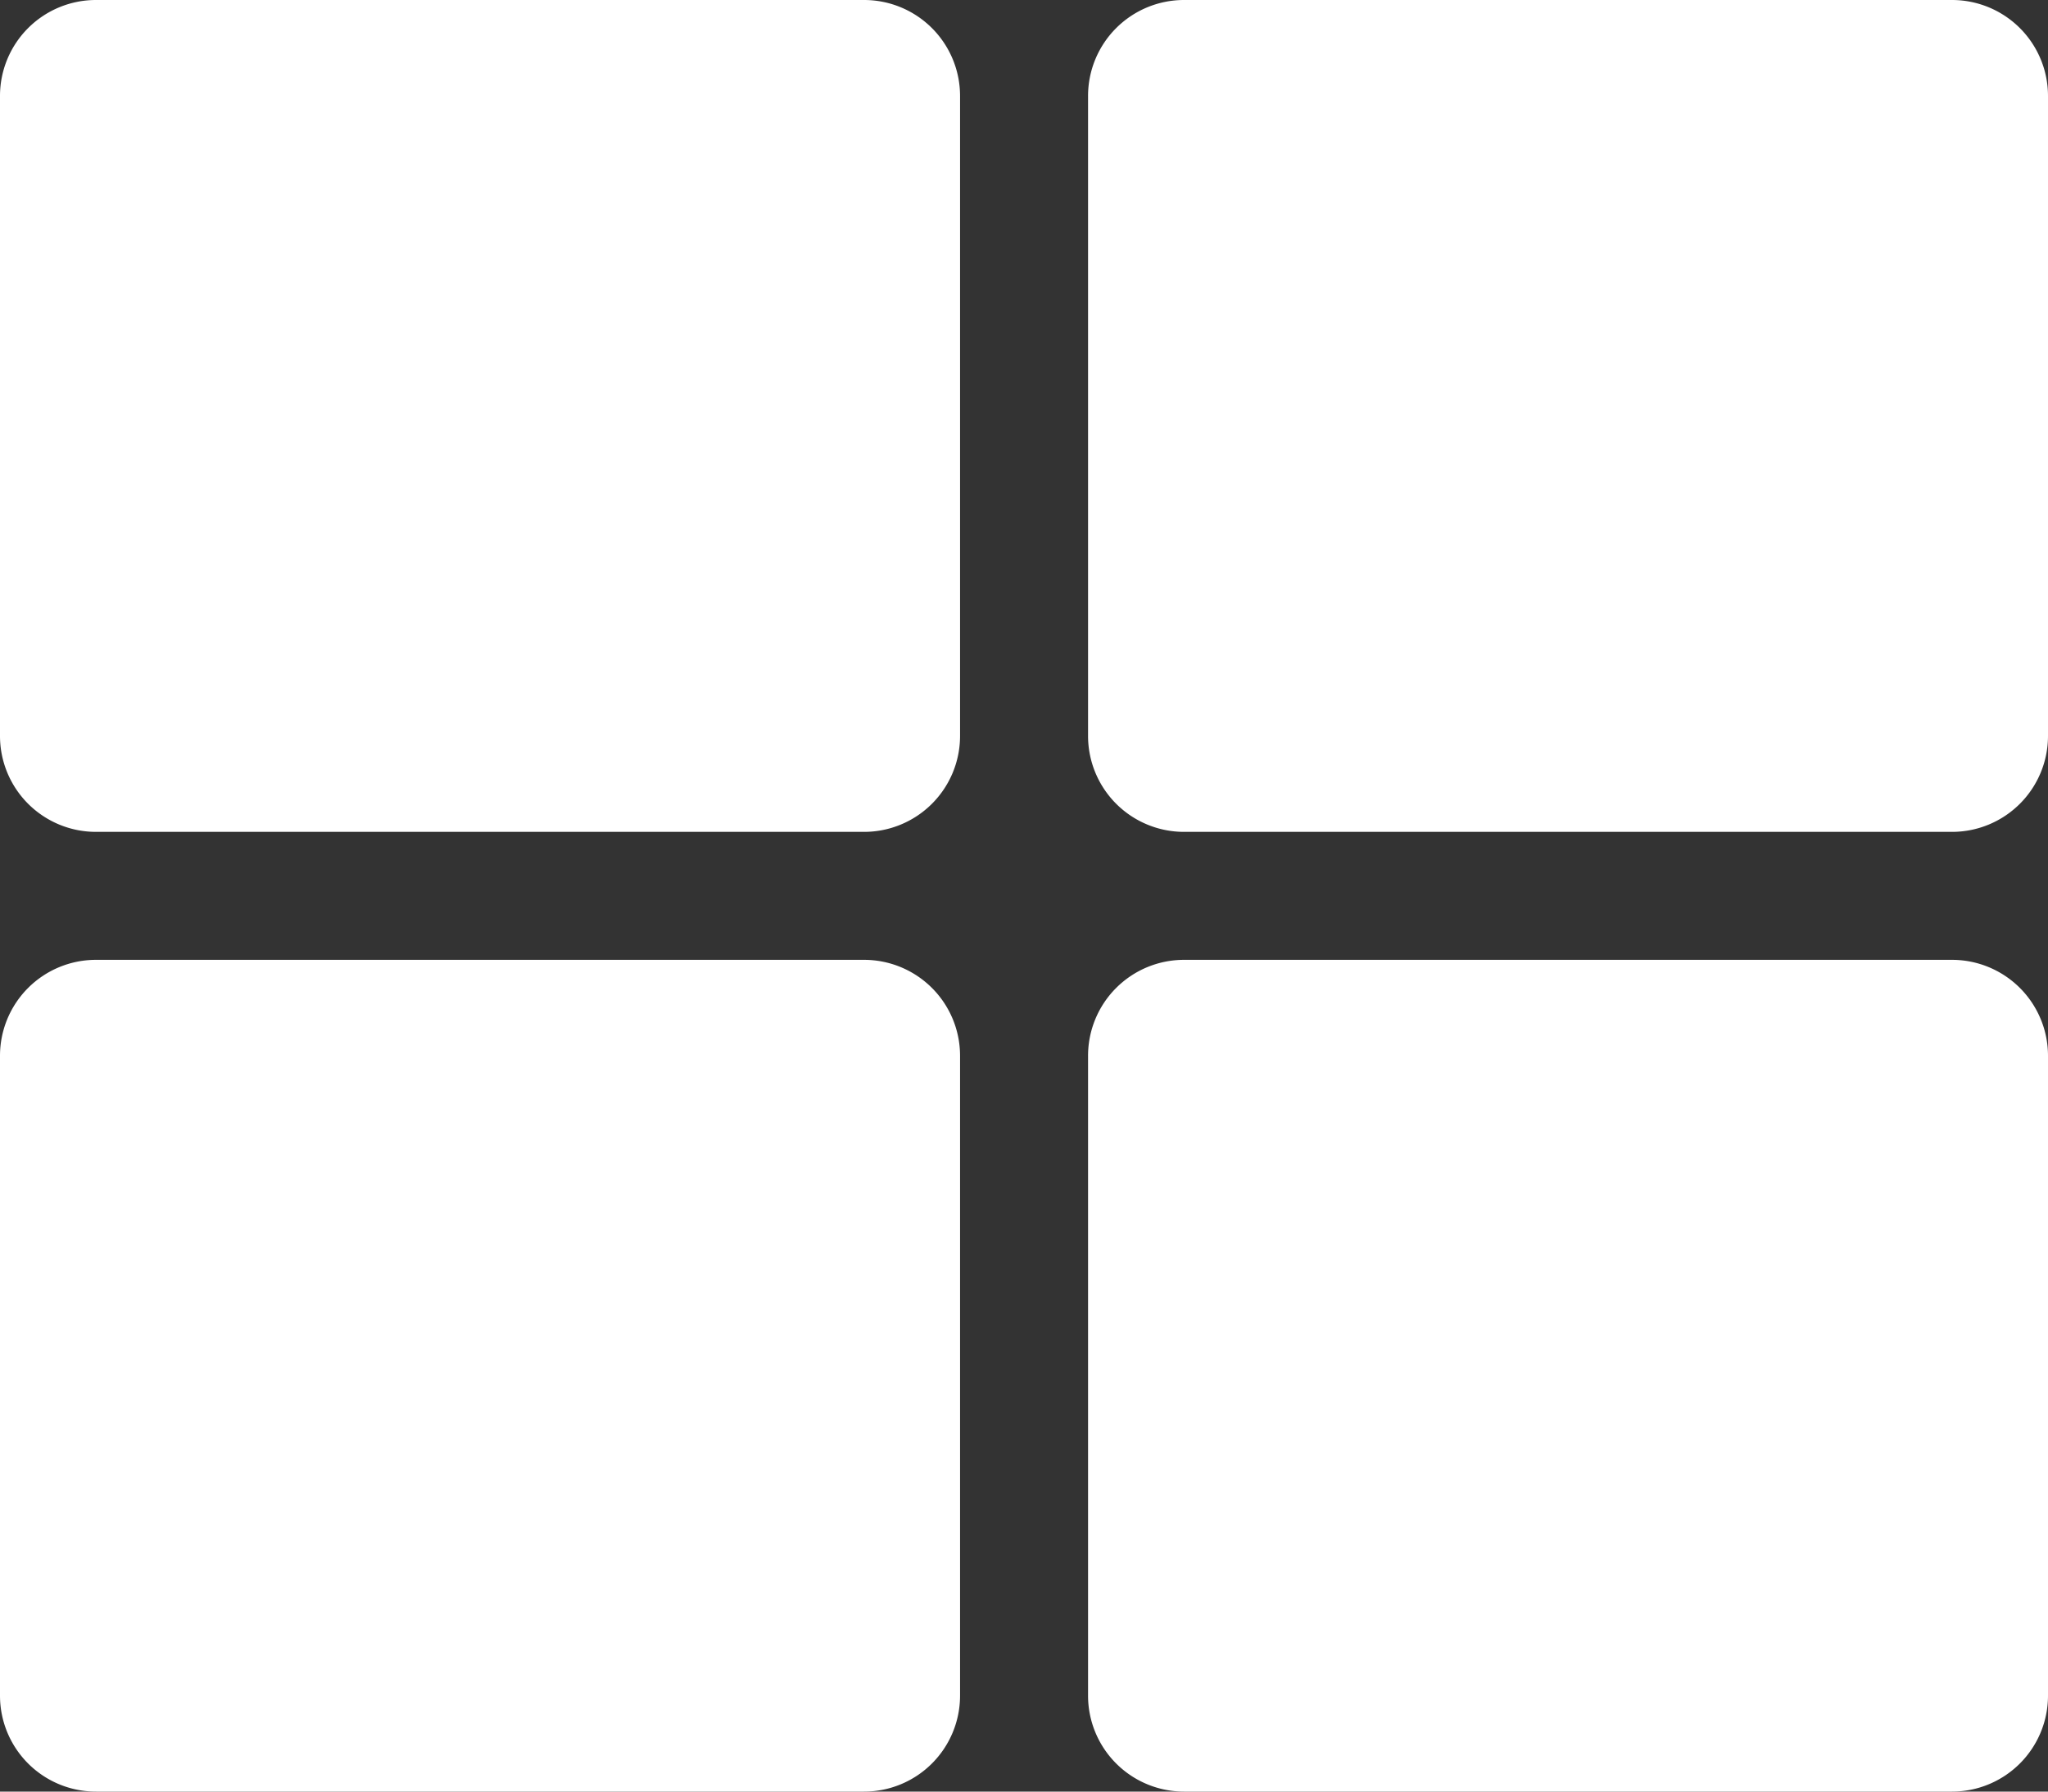 <svg xmlns="http://www.w3.org/2000/svg" width="36" height="31.5" viewBox="0 0 36 31.5">
  <rect x="0" y="0" width="36" height="31.5" fill="#333333" stroke="none"/>
  <defs>
    <style>
      .cls-1 {
        fill: #fff;
      }
    </style>
  </defs>
  <path id="Icon_awesome-th-large" data-name="Icon awesome-th-large" class="cls-1" d="M20.813,2.25h13.5A1.687,1.687,0,0,1,36,3.938v11.25a1.687,1.687,0,0,1-1.687,1.688h-13.5a1.687,1.687,0,0,1-1.687-1.687V3.938A1.687,1.687,0,0,1,20.813,2.25Zm-5.625,0H1.688A1.687,1.687,0,0,0,0,3.938v11.25a1.687,1.687,0,0,0,1.688,1.688h13.5a1.687,1.687,0,0,0,1.688-1.687V3.938A1.687,1.687,0,0,0,15.188,2.25ZM0,20.813v11.25A1.687,1.687,0,0,0,1.688,33.75h13.5a1.687,1.687,0,0,0,1.688-1.687V20.813a1.687,1.687,0,0,0-1.687-1.687H1.688A1.687,1.687,0,0,0,0,20.813ZM20.813,33.75h13.5A1.687,1.687,0,0,0,36,32.063V20.813a1.687,1.687,0,0,0-1.687-1.687h-13.5a1.687,1.687,0,0,0-1.687,1.688v11.25a1.687,1.687,0,0,0,1.687,1.686Z" transform="translate(0 -2.25)"/>
</svg>

